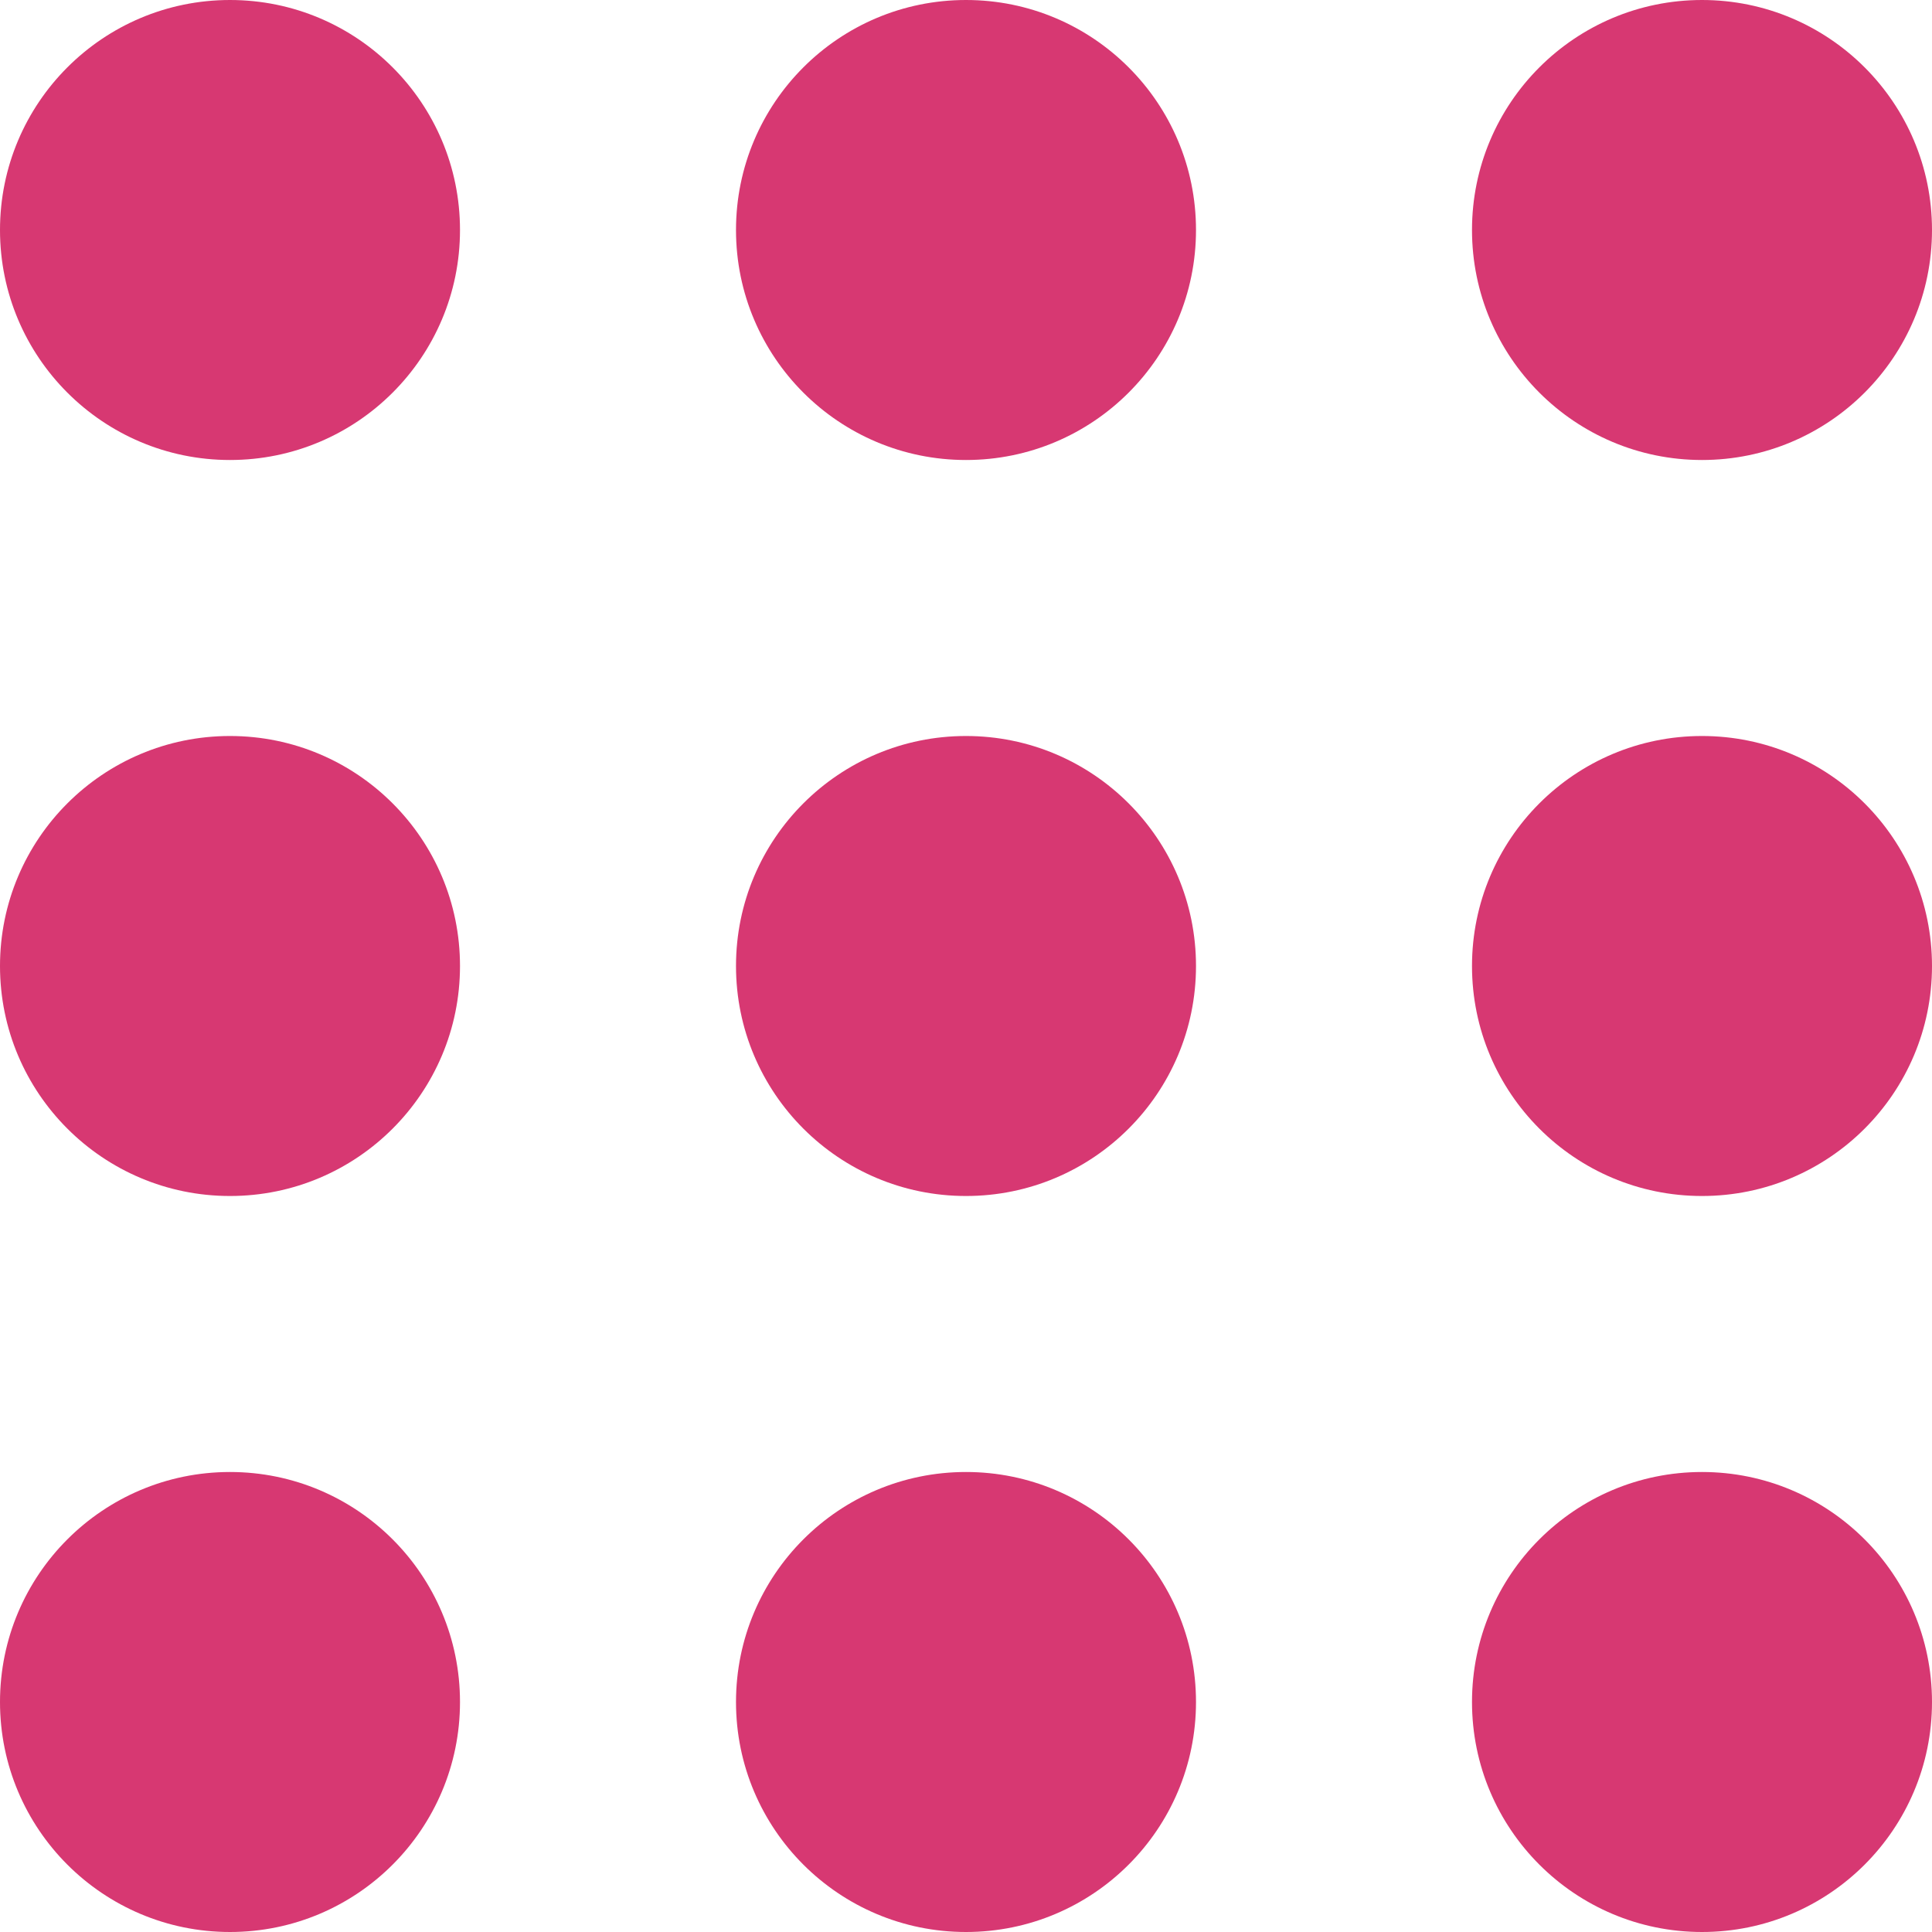 <?xml version="1.0" encoding="utf-8"?>
<!DOCTYPE svg PUBLIC "-//W3C//DTD SVG 1.1//EN" "http://www.w3.org/Graphics/SVG/1.1/DTD/svg11.dtd">
<svg width="105" height="105" viewBox="0 0 105 105" xmlns="http://www.w3.org/2000/svg" xmlns:xlink="http://www.w3.org/1999/xlink" id="loader" fill="#225896">
	<defs>
	    <style type="text/css"><![CDATA[

		circle { fill: rgba(215, 56, 114, 1);  animation: pulse 1s infinite; } 

        #circle-2 { animation-delay: 0.2s; }
        #circle-3 { animation-delay: 0.4s; }
        #circle-4 { animation-delay: 0.6s; }
        #circle-5 { animation-delay: 0.8s; }
        #circle-7 { animation-delay: 0.6s; }
        #circle-8 { animation-delay: 0.4s; }
        #circle-9 { animation-delay: 0.2s; }

		  @keyframes pulse {
		    0%   { opacity: 1; }
		    50% { opacity: 0.4; }
		    100% { opacity: 1; }
		  }
	    ]]></style>
	  </defs>
	  <circle cx="12.5" cy="12.5" r="12.5" id="circle-1"></circle>
    <circle cx="12.5" cy="52.5" r="12.5" id="circle-2"></circle>
    <circle cx="52.5" cy="12.5" r="12.5" id="circle-3"></circle>
    <circle cx="52.5" cy="52.5" r="12.5" id="circle-4"></circle>
    <circle cx="92.5" cy="12.5" r="12.5" id="circle-5"></circle>
    <circle cx="92.5" cy="52.5" r="12.5" id="circle-6"></circle>
    <circle cx="12.5" cy="92.5" r="12.5" id="circle-7"></circle>
    <circle cx="52.5" cy="92.5" r="12.5" id="circle-8"></circle>
    <circle cx="92.5" cy="92.5" r="12.5" id="circle-9"></circle>
</svg>
